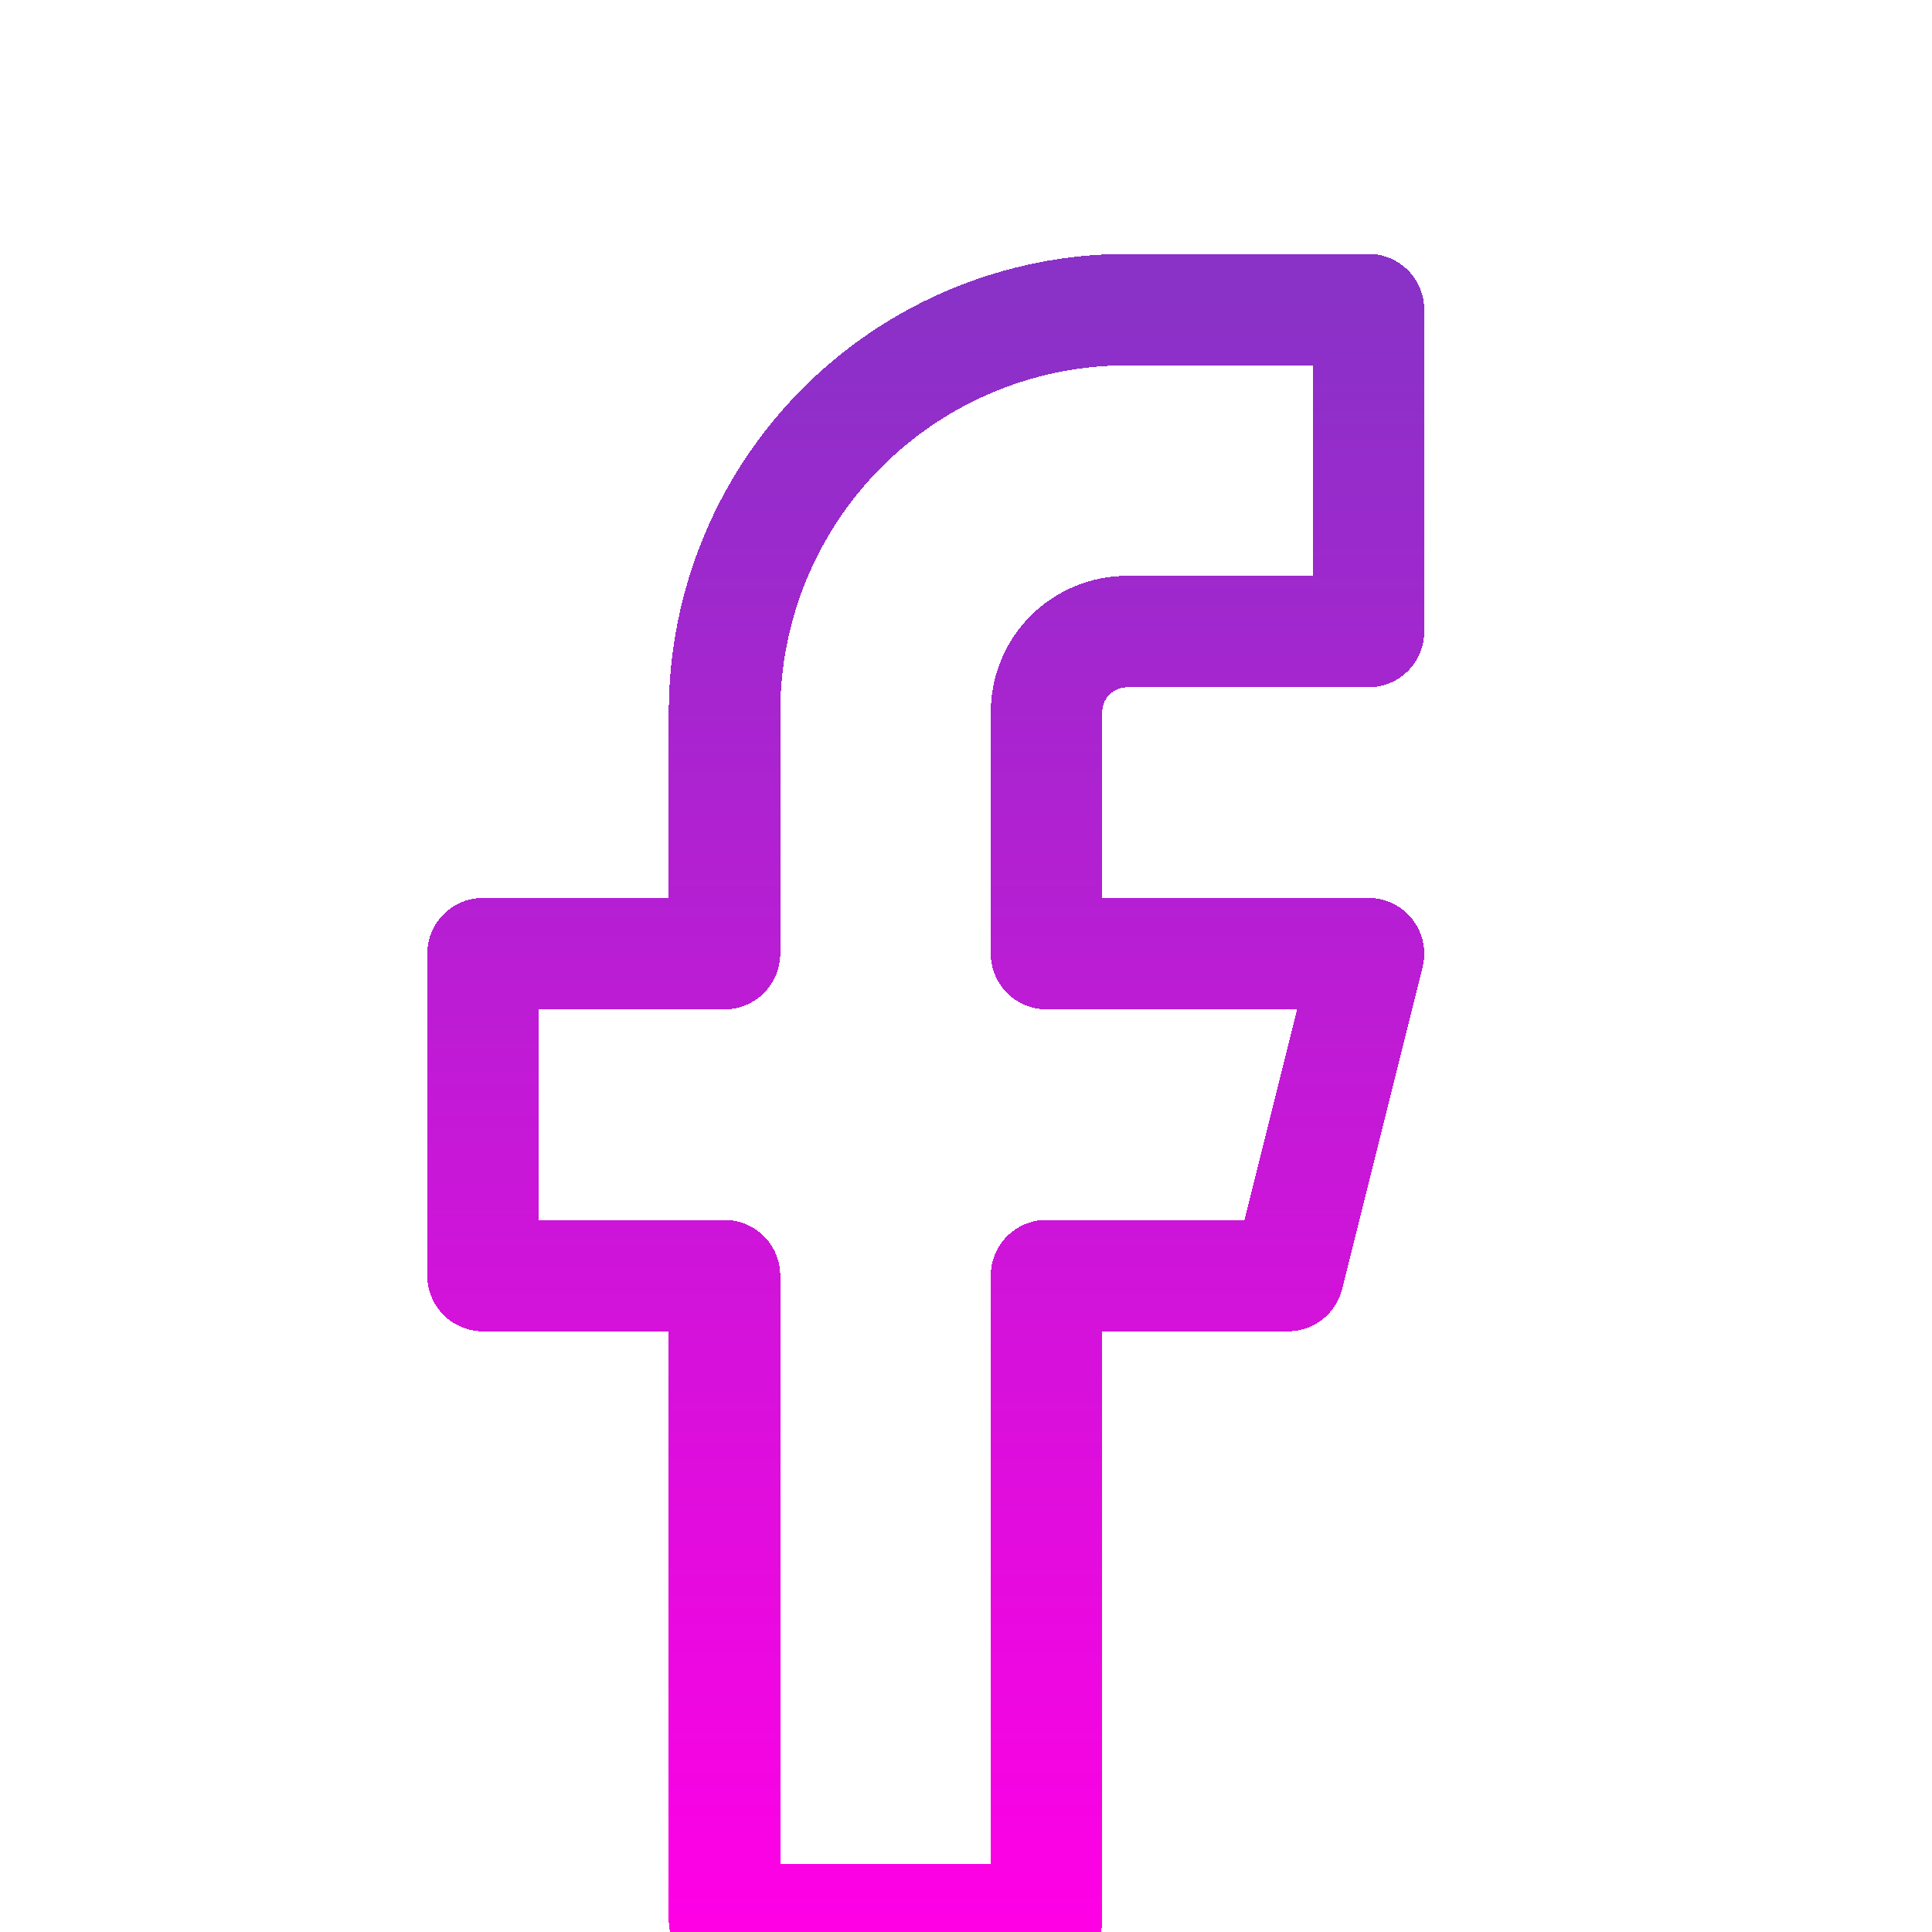 <svg width="52" height="52" viewBox="0 0 52 52" fill="none" xmlns="http://www.w3.org/2000/svg">
<g filter="url(#filter0_d_13_158)">
<path d="M36.833 4.333H30.333C27.46 4.333 24.705 5.475 22.673 7.506C20.641 9.538 19.5 12.293 19.5 15.167V21.667H13V30.333H19.5V47.667H28.167V30.333H34.667L36.833 21.667H28.167V15.167C28.167 14.592 28.395 14.041 28.801 13.634C29.208 13.228 29.759 13 30.333 13H36.833V4.333Z" stroke="url(#paint0_linear_13_158)" stroke-width="3" stroke-linecap="round" stroke-linejoin="round" shape-rendering="crispEdges"/>
</g>
<defs>
<filter id="filter0_d_13_158" x="-13.5" y="-18.167" width="76.833" height="96.333" filterUnits="userSpaceOnUse" color-interpolation-filters="sRGB">
<feFlood flood-opacity="0" result="BackgroundImageFix"/>
<feColorMatrix in="SourceAlpha" type="matrix" values="0 0 0 0 0 0 0 0 0 0 0 0 0 0 0 0 0 0 127 0" result="hardAlpha"/>
<feOffset dy="4"/>
<feGaussianBlur stdDeviation="12.5"/>
<feComposite in2="hardAlpha" operator="out"/>
<feColorMatrix type="matrix" values="0 0 0 0 0 0 0 0 0 0 0 0 0 0 0 0 0 0 0.15 0"/>
<feBlend mode="normal" in2="BackgroundImageFix" result="effect1_dropShadow_13_158"/>
<feBlend mode="normal" in="SourceGraphic" in2="effect1_dropShadow_13_158" result="shape"/>
</filter>
<linearGradient id="paint0_linear_13_158" x1="24.917" y1="4.333" x2="24.917" y2="47.667" gradientUnits="userSpaceOnUse">
<stop stop-color="#8A31C8"/>
<stop offset="1" stop-color="#FF00E5"/>
</linearGradient>
</defs>
</svg>
